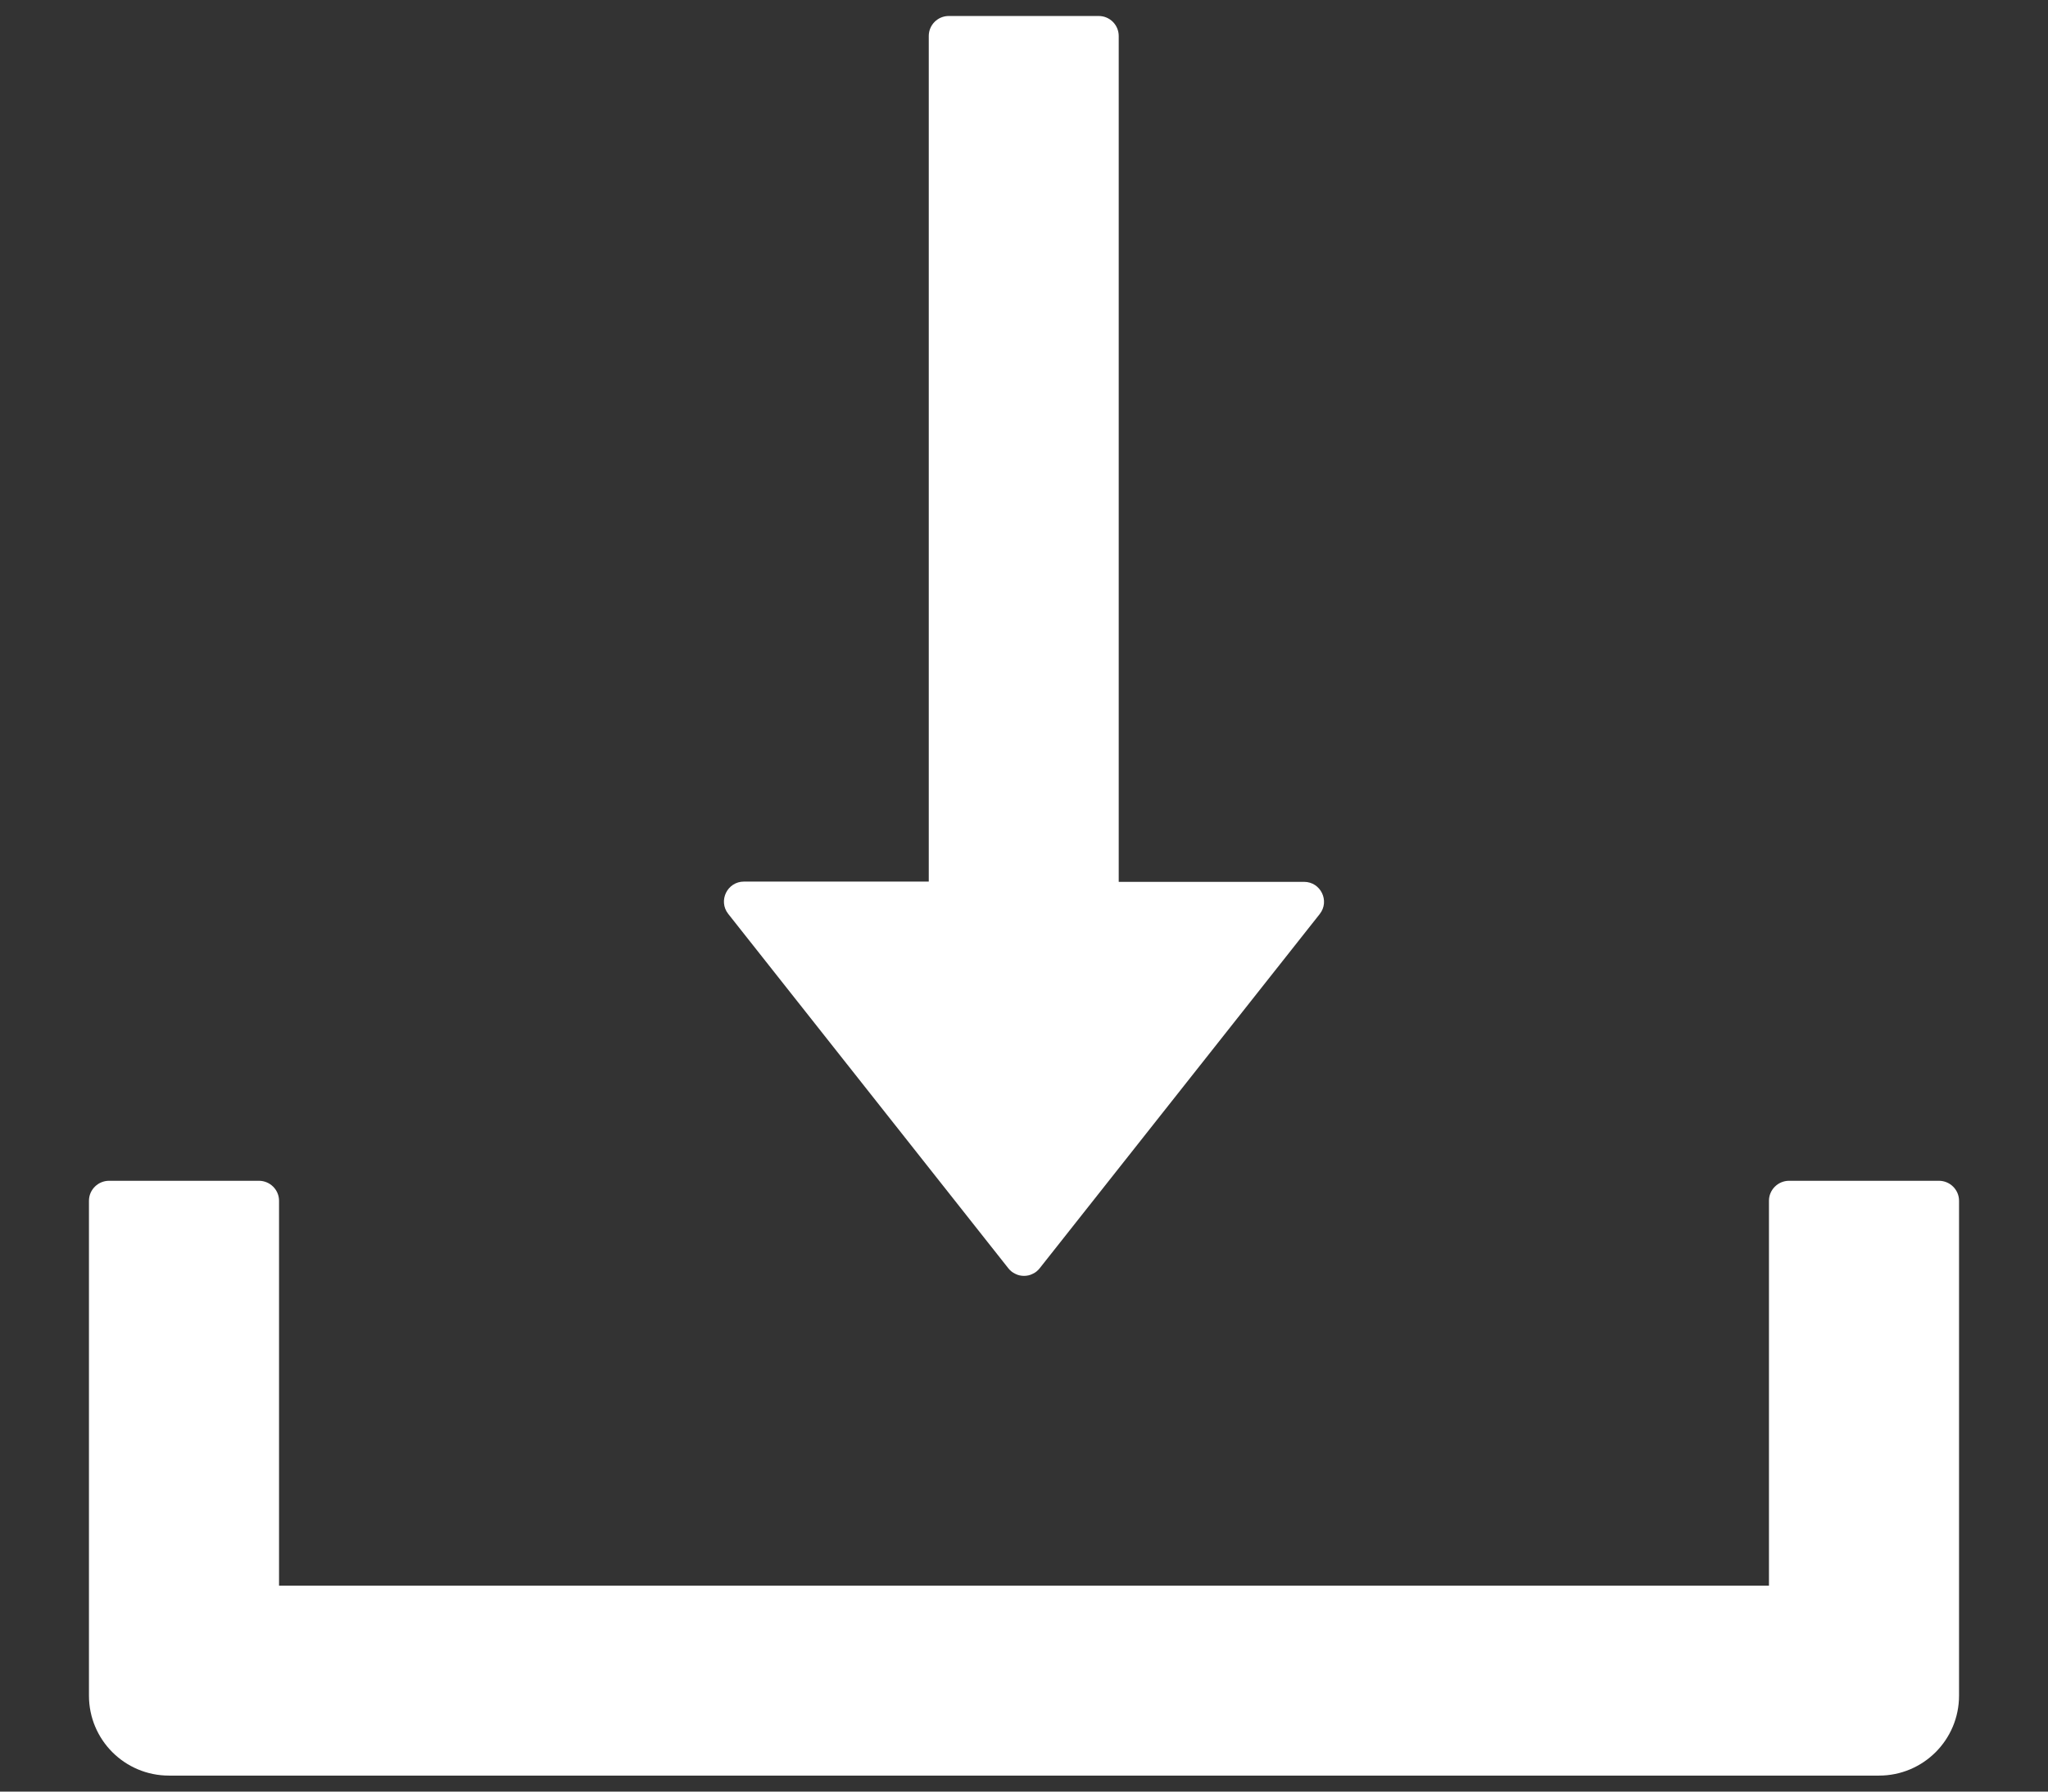 <svg width="16" height="14" viewBox="0 0 16 14" fill="none" xmlns="http://www.w3.org/2000/svg">
<rect x="0" y="0" width="16" height="14" fill="#333333" stroke="none"/>
<path d="M7.877 9.91C7.892 9.929 7.91 9.944 7.932 9.954C7.953 9.965 7.976 9.97 8 9.97C8.024 9.97 8.047 9.965 8.068 9.954C8.09 9.944 8.108 9.929 8.123 9.91L10.31 7.143C10.391 7.041 10.318 6.891 10.188 6.891H8.74V0.281C8.74 0.195 8.67 0.125 8.584 0.125H7.412C7.326 0.125 7.256 0.195 7.256 0.281V6.889H5.812C5.682 6.889 5.609 7.039 5.689 7.141L7.877 9.91ZM15.148 9.227H13.977C13.891 9.227 13.82 9.297 13.82 9.383V12.391H2.18V9.383C2.18 9.297 2.109 9.227 2.023 9.227H0.852C0.766 9.227 0.695 9.297 0.695 9.383V13.25C0.695 13.596 0.975 13.875 1.32 13.875H14.68C15.025 13.875 15.305 13.596 15.305 13.25V9.383C15.305 9.297 15.234 9.227 15.148 9.227Z" fill="white"/>
</svg>

